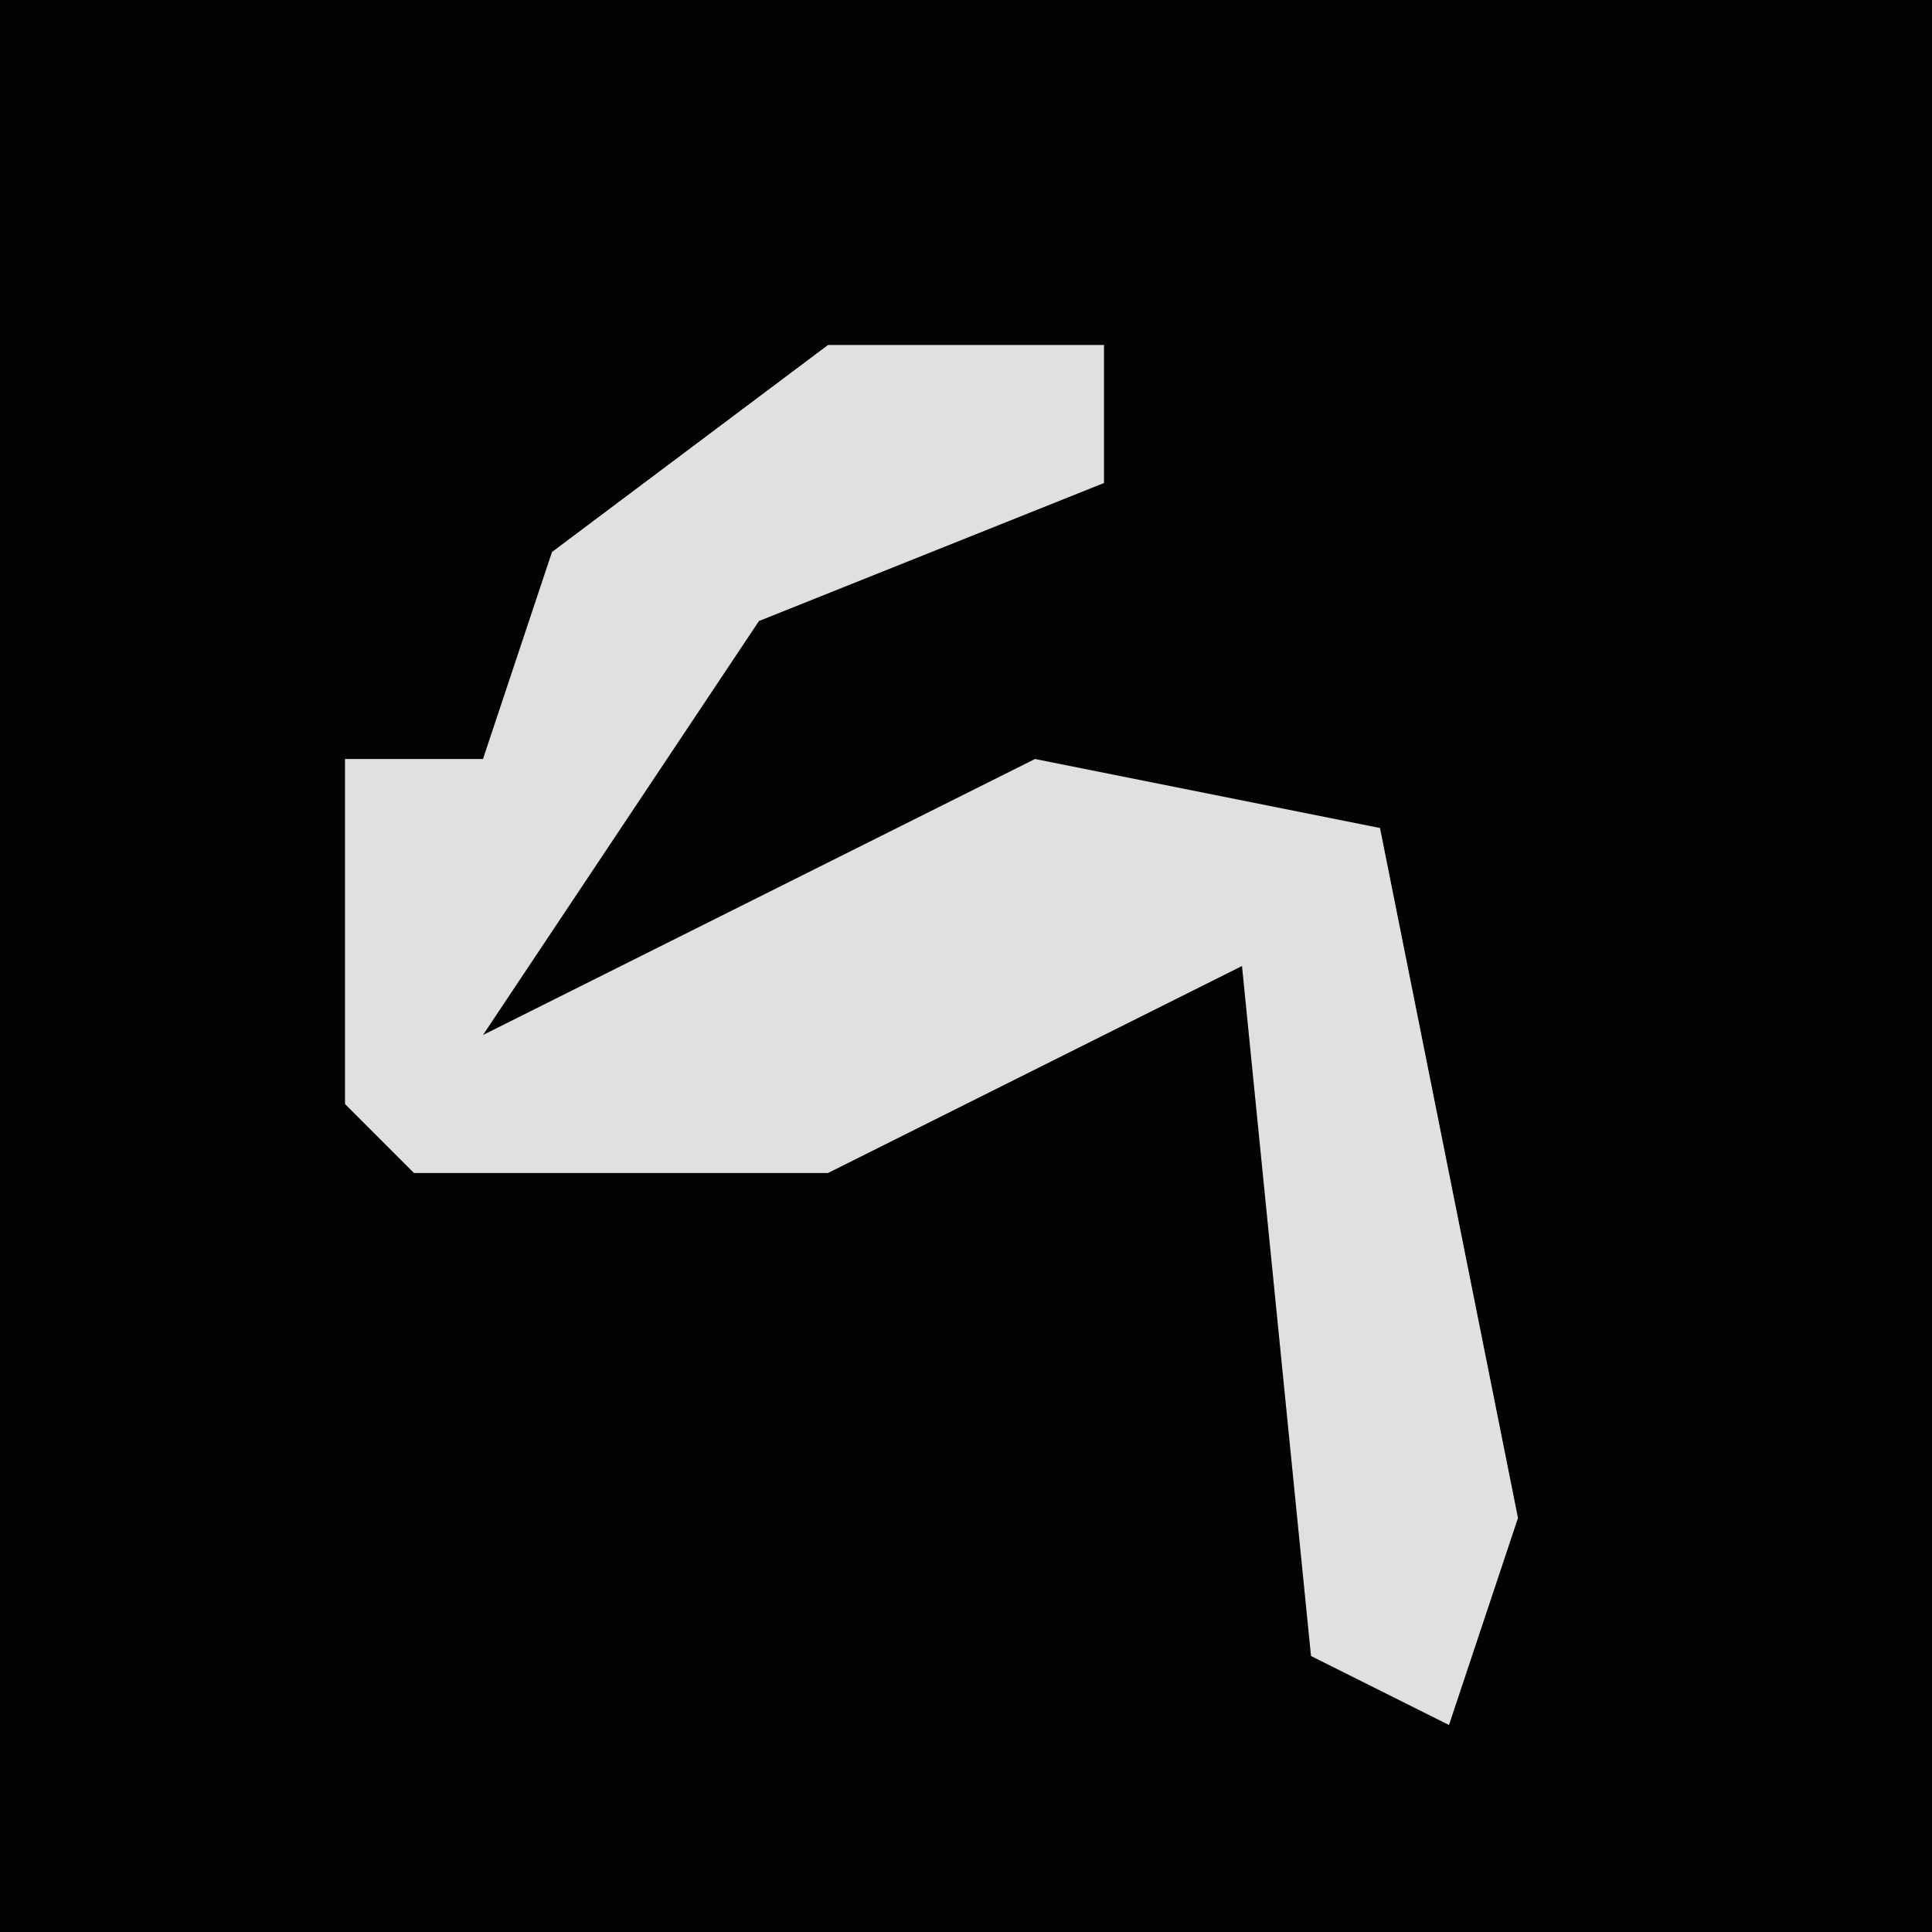 <?xml version="1.0" encoding="UTF-8"?>
<svg version="1.1" xmlns="http://www.w3.org/2000/svg" width="28" height="28">
<path d="M0,0 L28,0 L28,28 L0,28 Z " fill="#030303" transform="translate(0,0)"/>
<path d="M0,0 L4,0 L4,2 L-1,4 L-5,10 L3,6 L8,7 L10,17 L9,20 L7,19 L6,9 L0,12 L-6,12 L-7,11 L-7,6 L-5,6 L-4,3 Z " fill="#E0E0E0" transform="translate(12,5)"/>
</svg>
